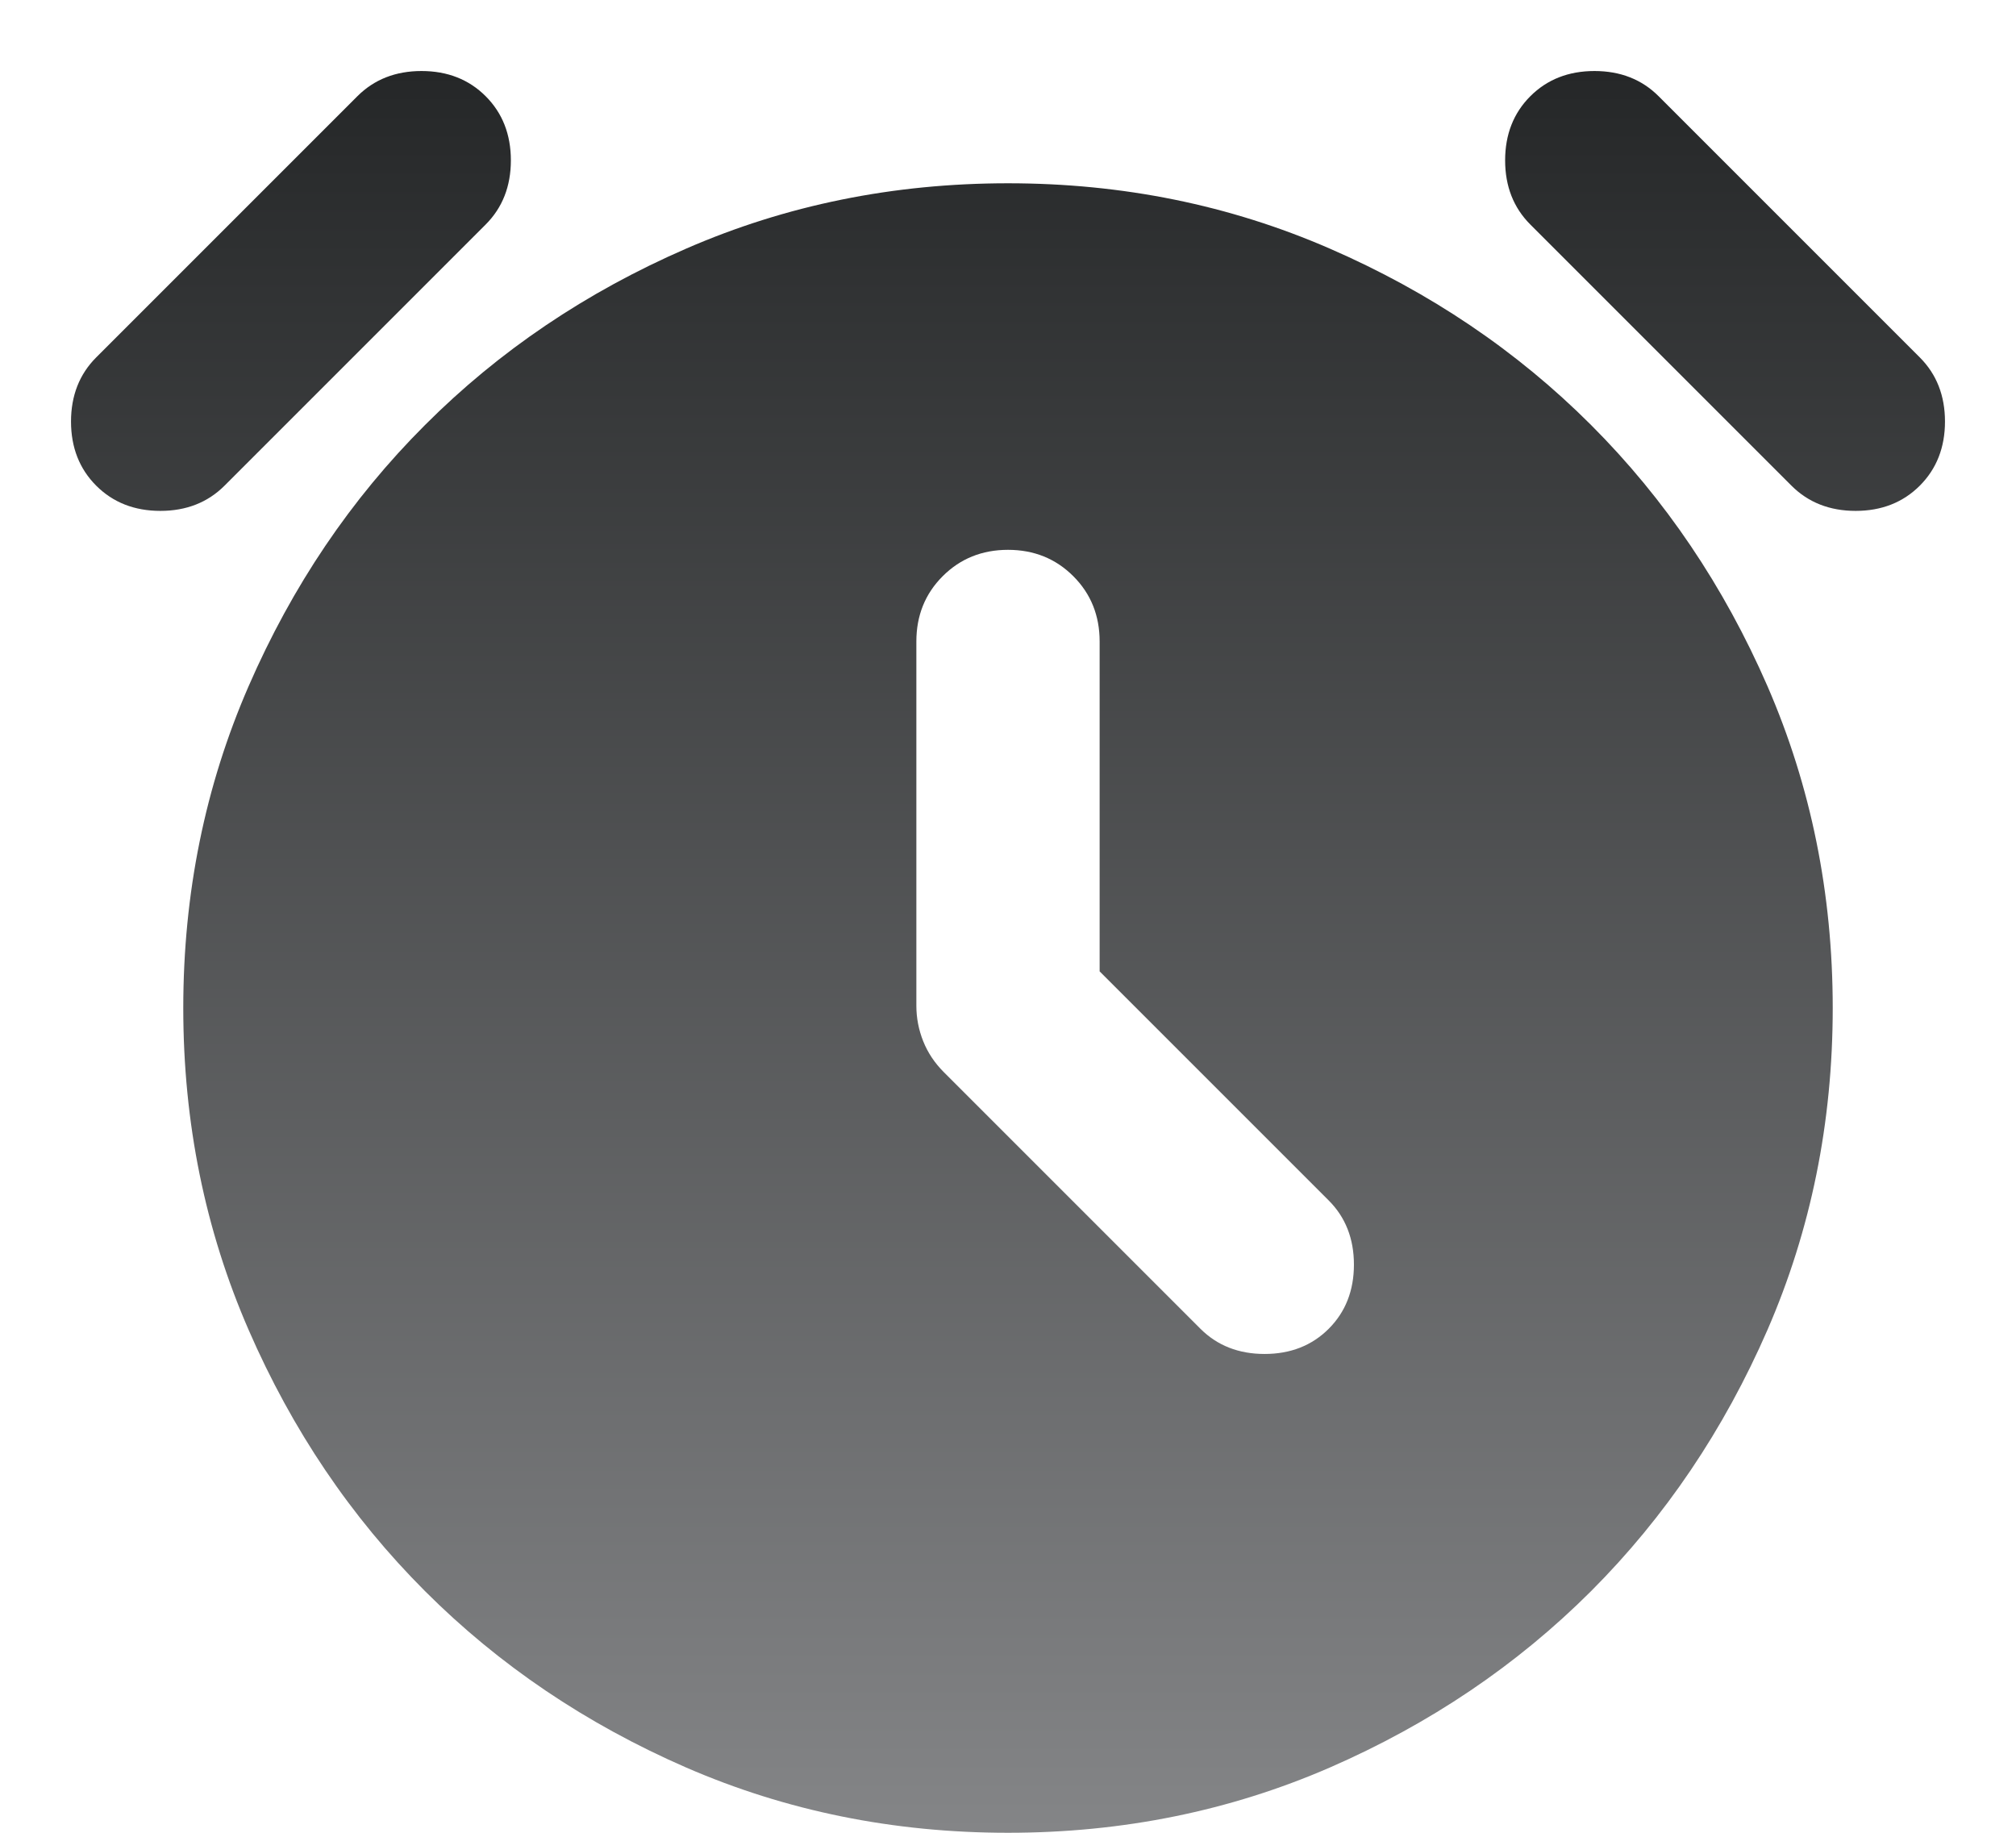 <svg width="22" height="20" viewBox="0 0 22 20" fill="none" xmlns="http://www.w3.org/2000/svg">
<path d="M12 10.6V7C12 6.717 11.904 6.479 11.713 6.288C11.521 6.096 11.283 6 11 6C10.717 6 10.479 6.096 10.287 6.288C10.096 6.479 10 6.717 10 7V10.975C10 11.108 10.025 11.238 10.075 11.363C10.125 11.488 10.2 11.6 10.3 11.7L13.1 14.5C13.283 14.683 13.517 14.775 13.8 14.775C14.083 14.775 14.317 14.683 14.5 14.5C14.683 14.317 14.775 14.083 14.775 13.8C14.775 13.517 14.683 13.283 14.5 13.1L12 10.6ZM11 20C9.75 20 8.579 19.762 7.488 19.288C6.396 18.812 5.446 18.171 4.638 17.363C3.829 16.554 3.188 15.604 2.713 14.512C2.238 13.421 2 12.25 2 11C2 9.75 2.238 8.579 2.713 7.488C3.188 6.396 3.829 5.446 4.638 4.638C5.446 3.829 6.396 3.188 7.488 2.713C8.579 2.238 9.75 2 11 2C12.25 2 13.421 2.238 14.512 2.713C15.604 3.188 16.554 3.829 17.363 4.638C18.171 5.446 18.812 6.396 19.288 7.488C19.762 8.579 20 9.75 20 11C20 12.25 19.762 13.421 19.288 14.512C18.812 15.604 18.171 16.554 17.363 17.363C16.554 18.171 15.604 18.812 14.512 19.288C13.421 19.762 12.25 20 11 20ZM1.05 5.3C0.867 5.117 0.775 4.883 0.775 4.6C0.775 4.317 0.867 4.083 1.05 3.9L3.9 1.05C4.083 0.867 4.317 0.775 4.6 0.775C4.883 0.775 5.117 0.867 5.3 1.05C5.483 1.233 5.575 1.467 5.575 1.75C5.575 2.033 5.483 2.267 5.3 2.45L2.45 5.3C2.267 5.483 2.033 5.575 1.75 5.575C1.467 5.575 1.233 5.483 1.05 5.3ZM20.95 5.3C20.767 5.483 20.533 5.575 20.25 5.575C19.967 5.575 19.733 5.483 19.55 5.3L16.7 2.45C16.517 2.267 16.425 2.033 16.425 1.75C16.425 1.467 16.517 1.233 16.7 1.05C16.883 0.867 17.117 0.775 17.4 0.775C17.683 0.775 17.917 0.867 18.1 1.05L20.95 3.9C21.133 4.083 21.225 4.317 21.225 4.6C21.225 4.883 21.133 5.117 20.95 5.3Z" fill="url(#paint0_linear_576_1195)"/>
<defs>
<linearGradient id="paint0_linear_576_1195" x1="11" y1="0.775" x2="11" y2="20" gradientUnits="userSpaceOnUse">
<stop stop-color="#252728"/>
<stop offset="1" stop-color="#848587"/>
</linearGradient>
</defs>
</svg>
